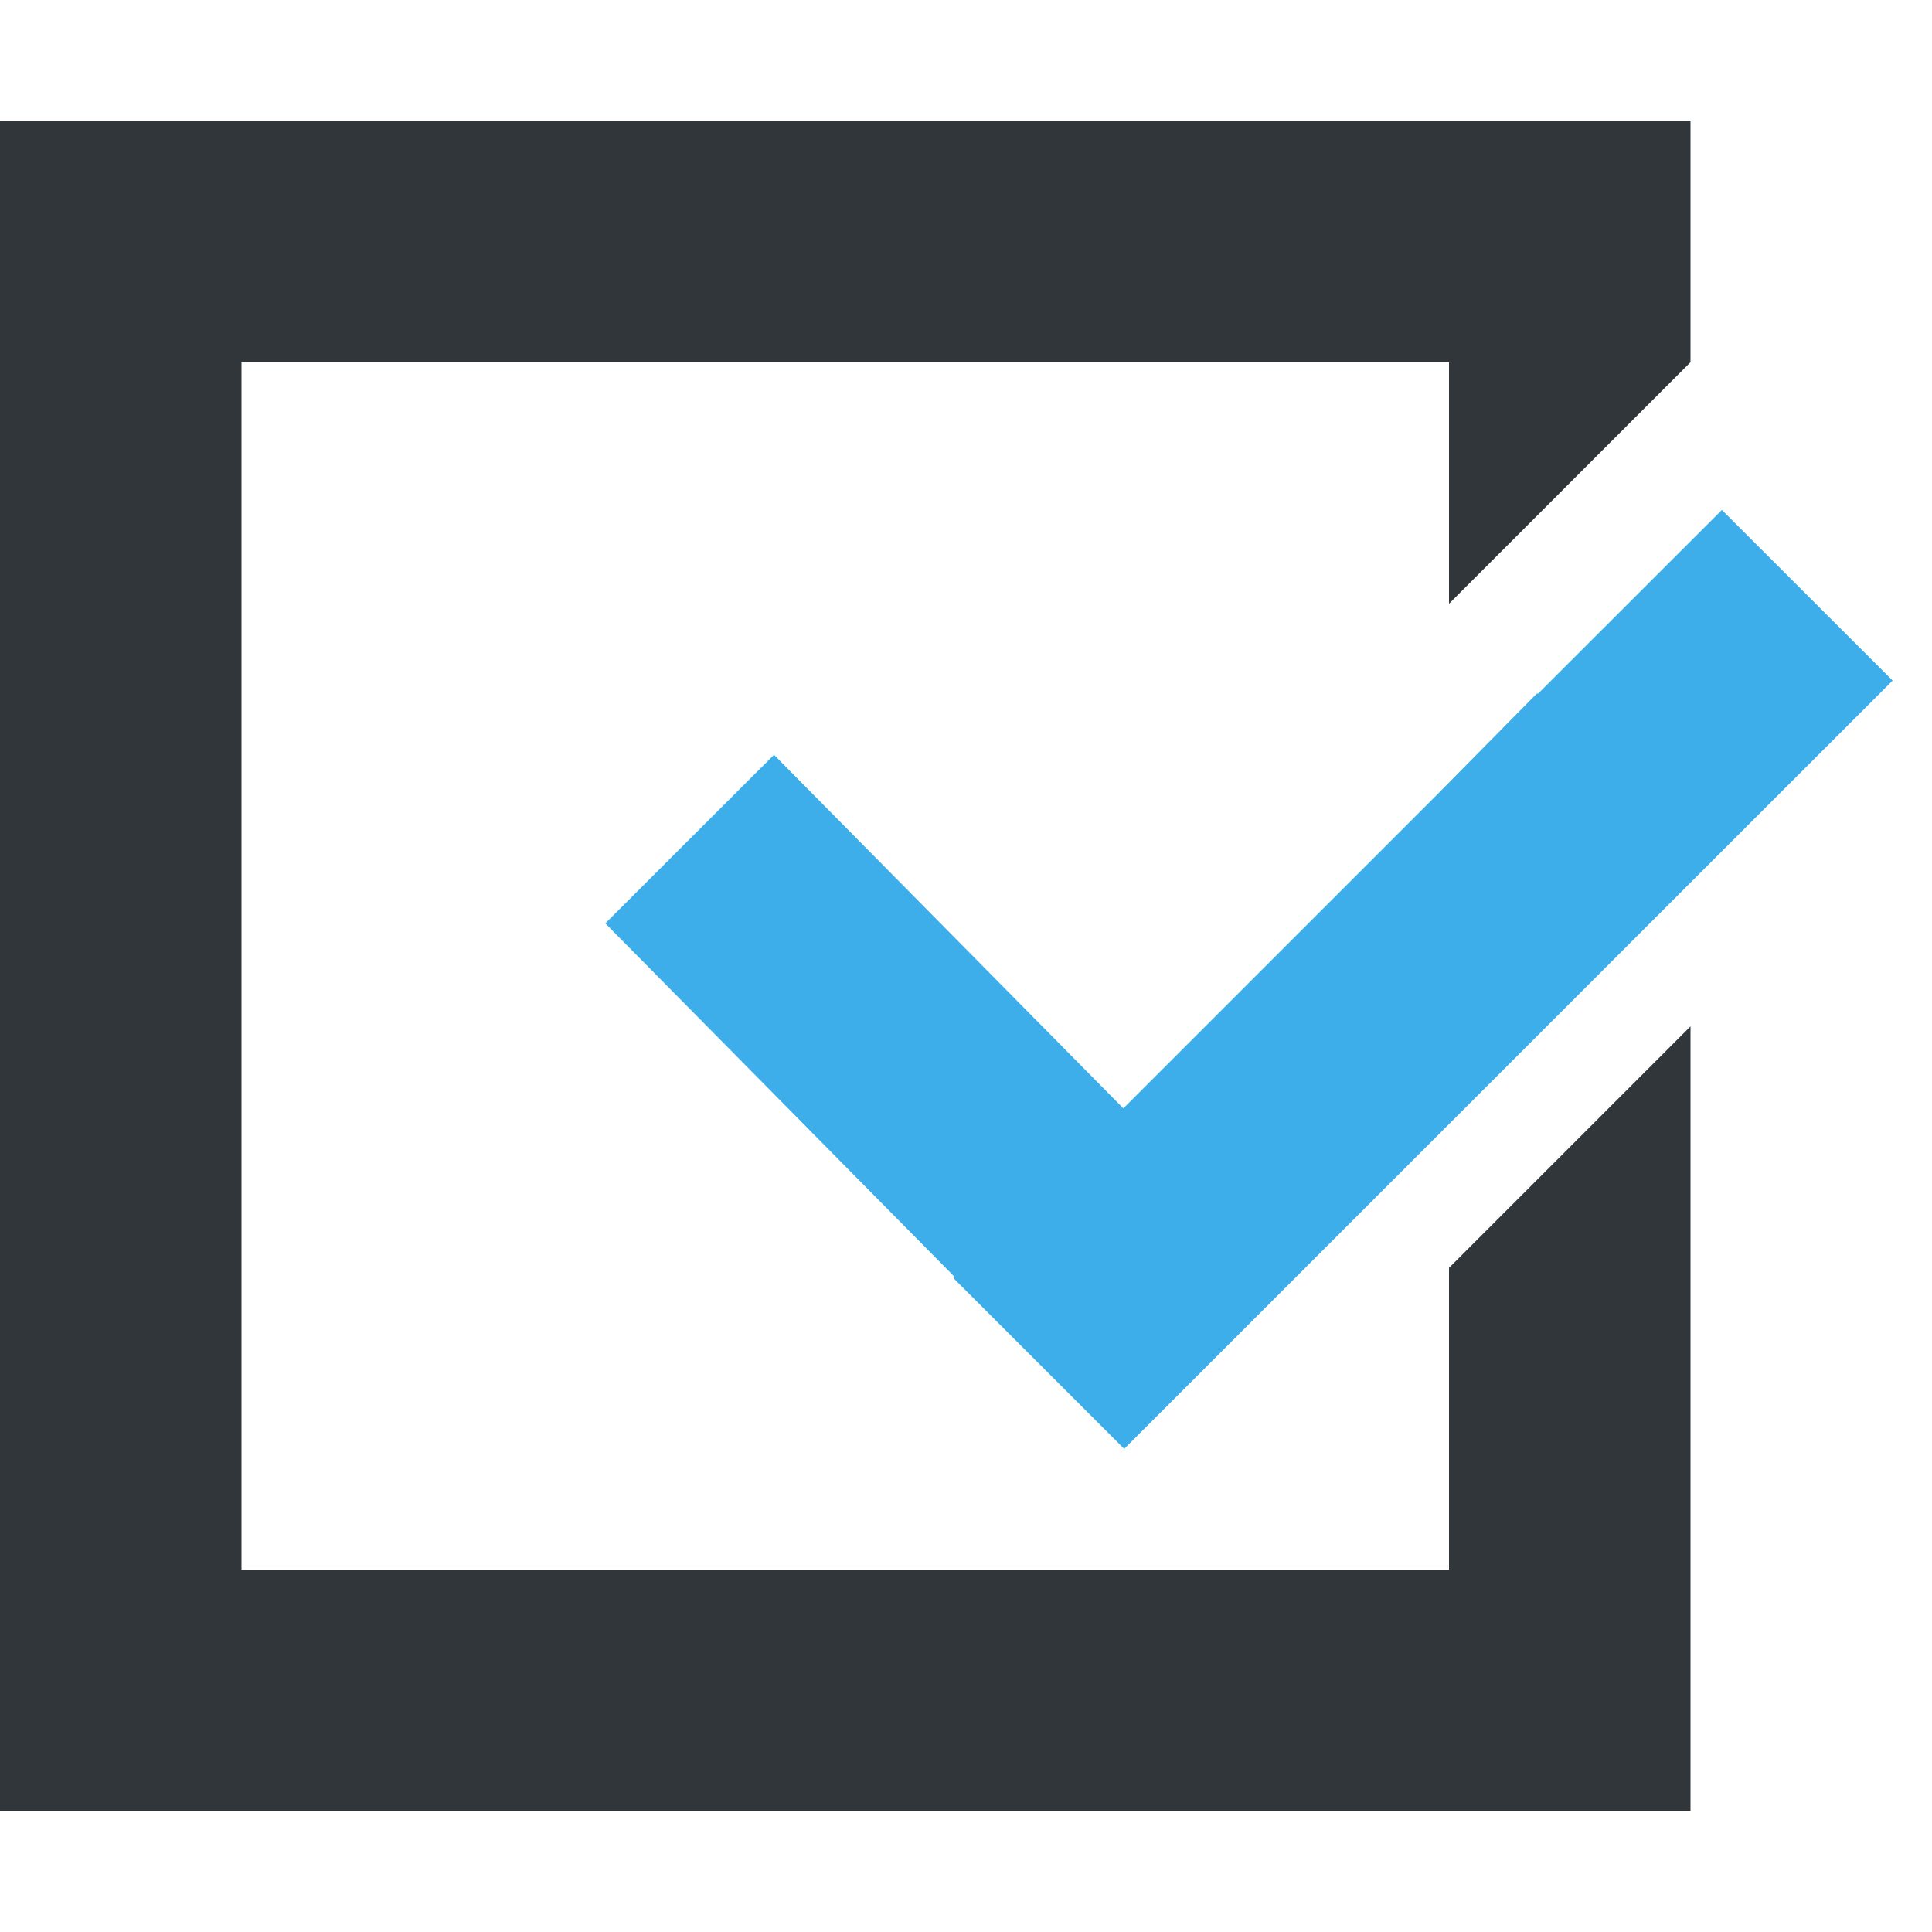 <svg height="16" width="16" xmlns="http://www.w3.org/2000/svg"><path d="m0 1v14h14v-6.5l-2 2v2.5h-10v-10h10v2l2-2v-2z" fill="#31363b"/><path d="m14.26 4.223-1.524 1.523-.007-.004-.819.83-2.607 2.607-2.893-2.928-1.397 1.396 2.893 2.928-.01.01 1.414 1.414 6.364-6.363z" fill="#3daee9"/></svg>